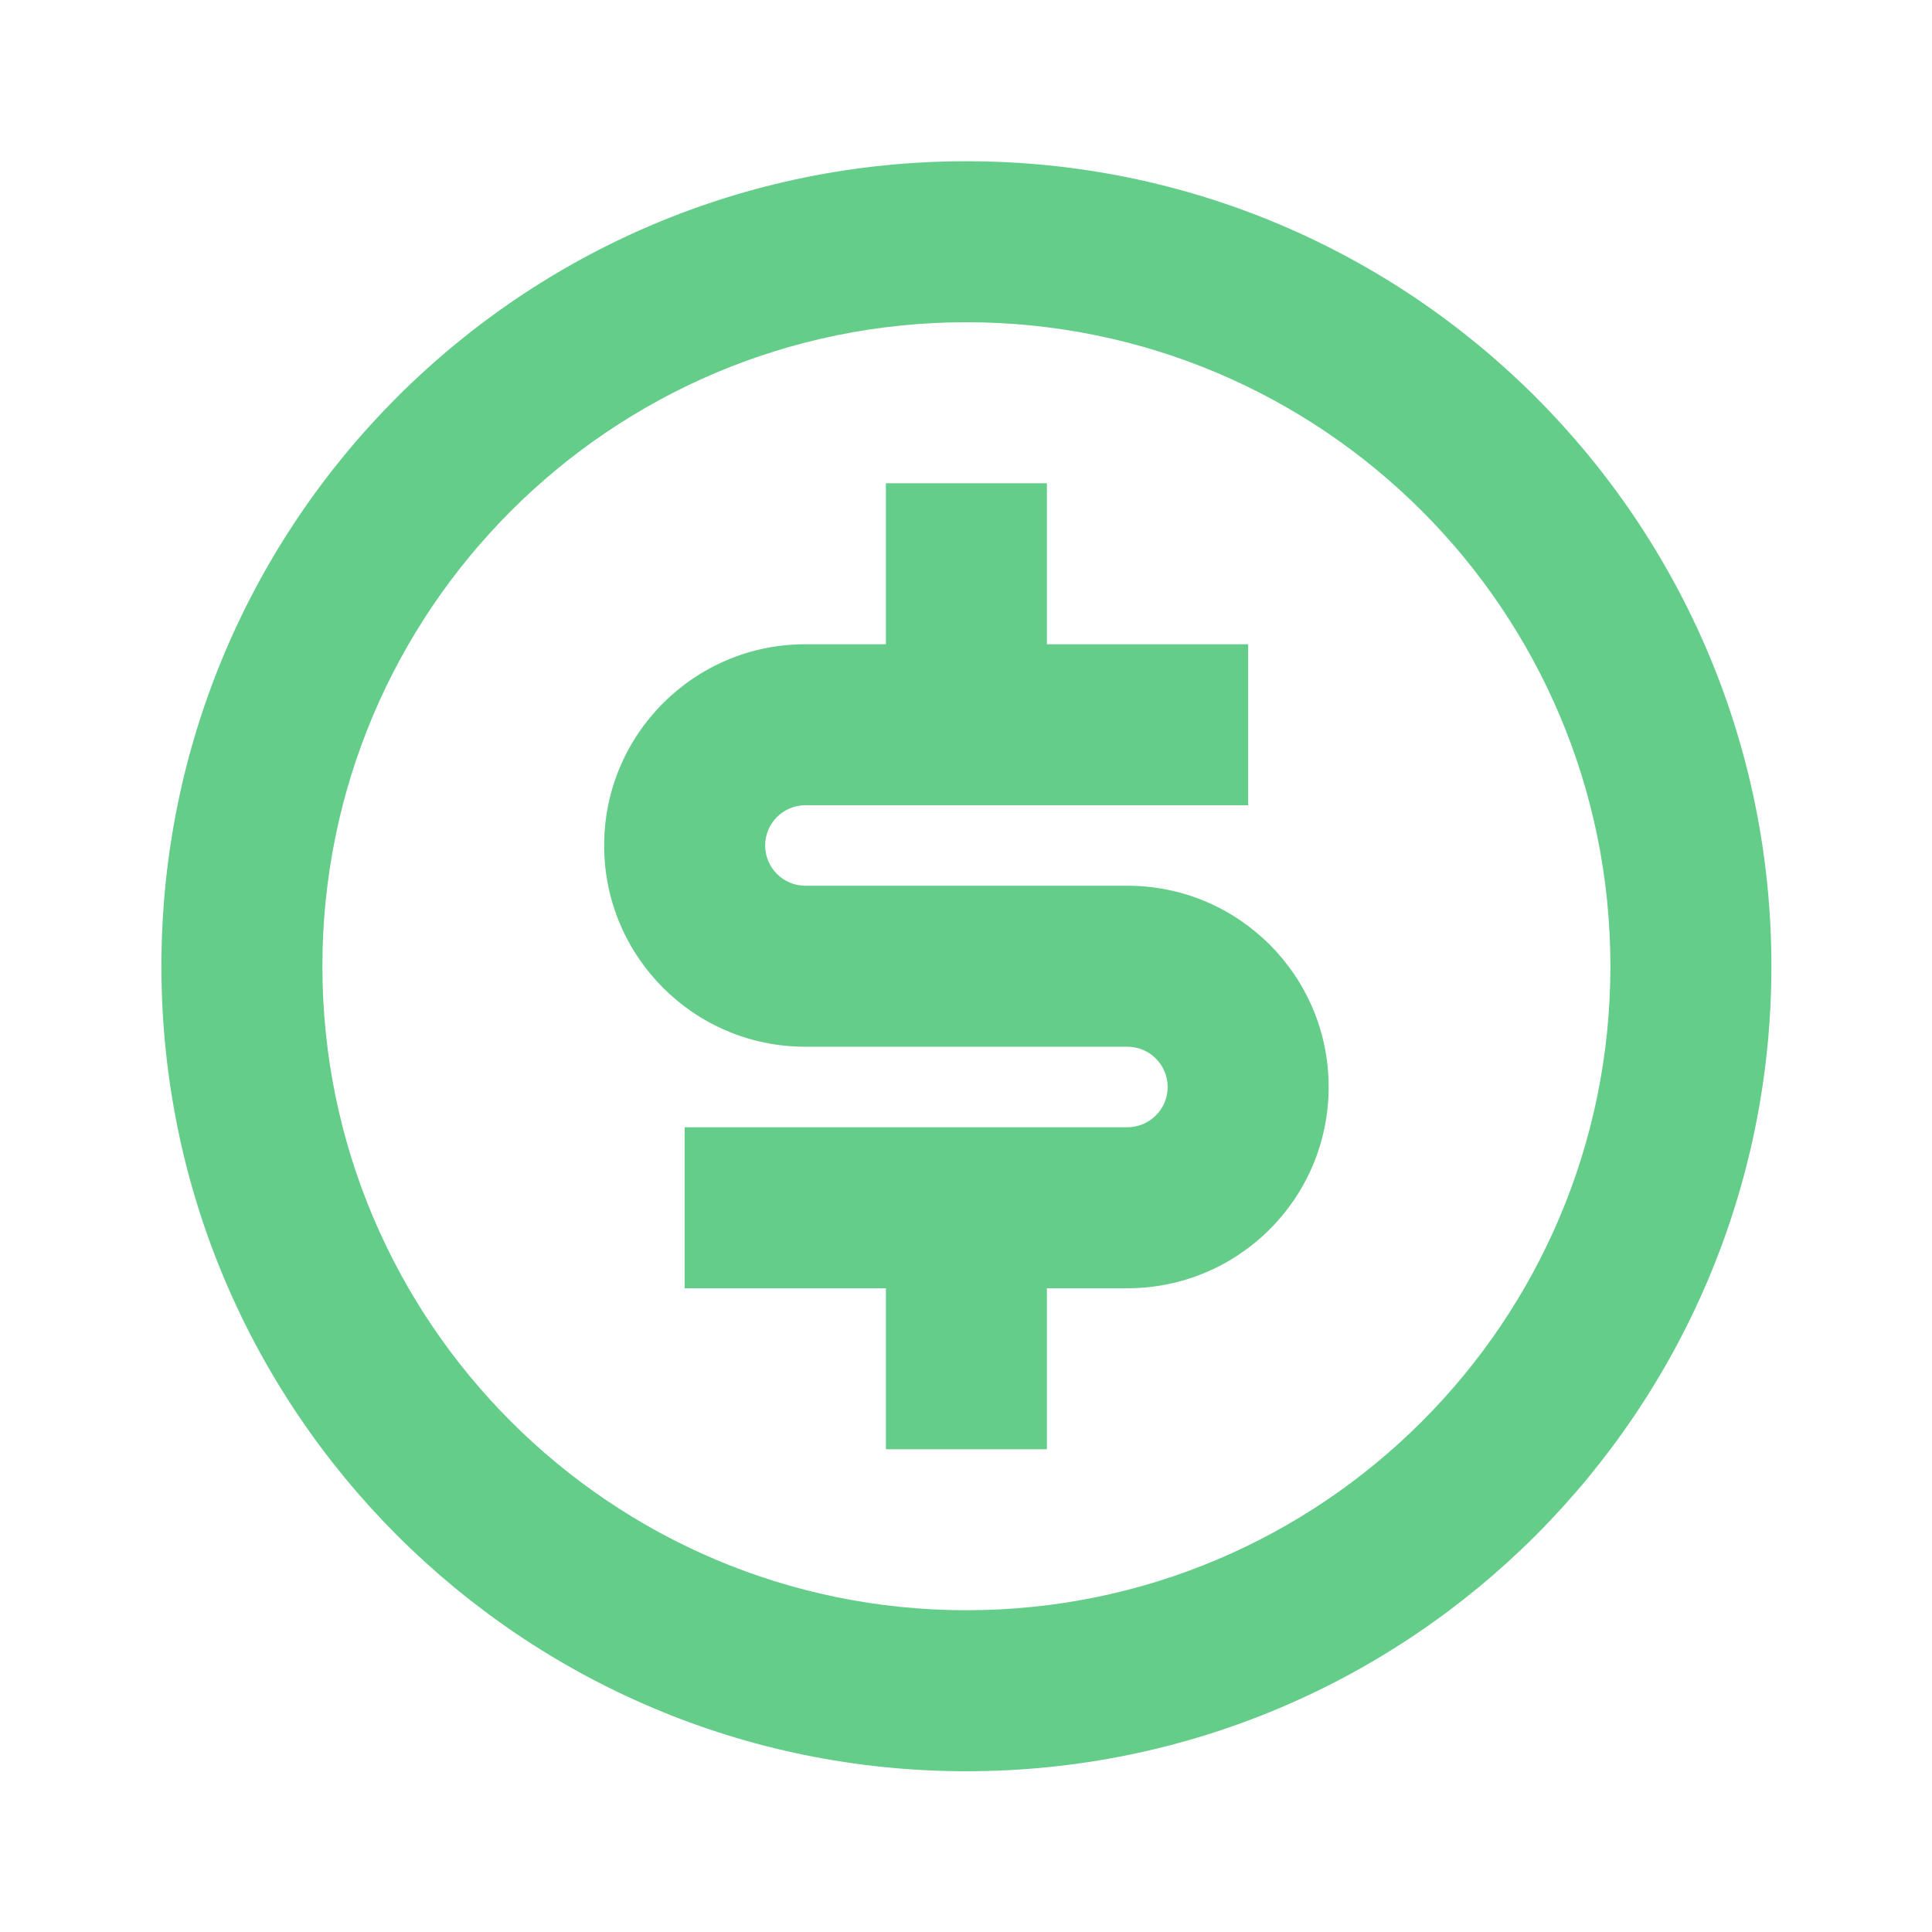 <svg xmlns="http://www.w3.org/2000/svg" viewBox="0 0 24 24" width="36" height="36"><path d="M12.005 22.003C6.482 22.003 2.005 17.526 2.005 12.003C2.005 6.48 6.482 2.003 12.005 2.003C17.528 2.003 22.005 6.48 22.005 12.003C22.005 17.526 17.528 22.003 12.005 22.003ZM12.005 20.003C16.423 20.003 20.005 16.421 20.005 12.003C20.005 7.585 16.423 4.003 12.005 4.003C7.587 4.003 4.005 7.585 4.005 12.003C4.005 16.421 7.587 20.003 12.005 20.003ZM8.505 14.003H14.005C14.281 14.003 14.505 13.779 14.505 13.503C14.505 13.227 14.281 13.003 14.005 13.003H10.005C8.624 13.003 7.505 11.884 7.505 10.503C7.505 9.122 8.624 8.003 10.005 8.003H11.005V6.003H13.005V8.003H15.505V10.003H10.005C9.729 10.003 9.505 10.227 9.505 10.503C9.505 10.779 9.729 11.003 10.005 11.003H14.005C15.386 11.003 16.505 12.122 16.505 13.503C16.505 14.884 15.386 16.003 14.005 16.003H13.005V18.003H11.005V16.003H8.505V14.003Z" fill="rgba(100,205,138,1)"></path></svg>